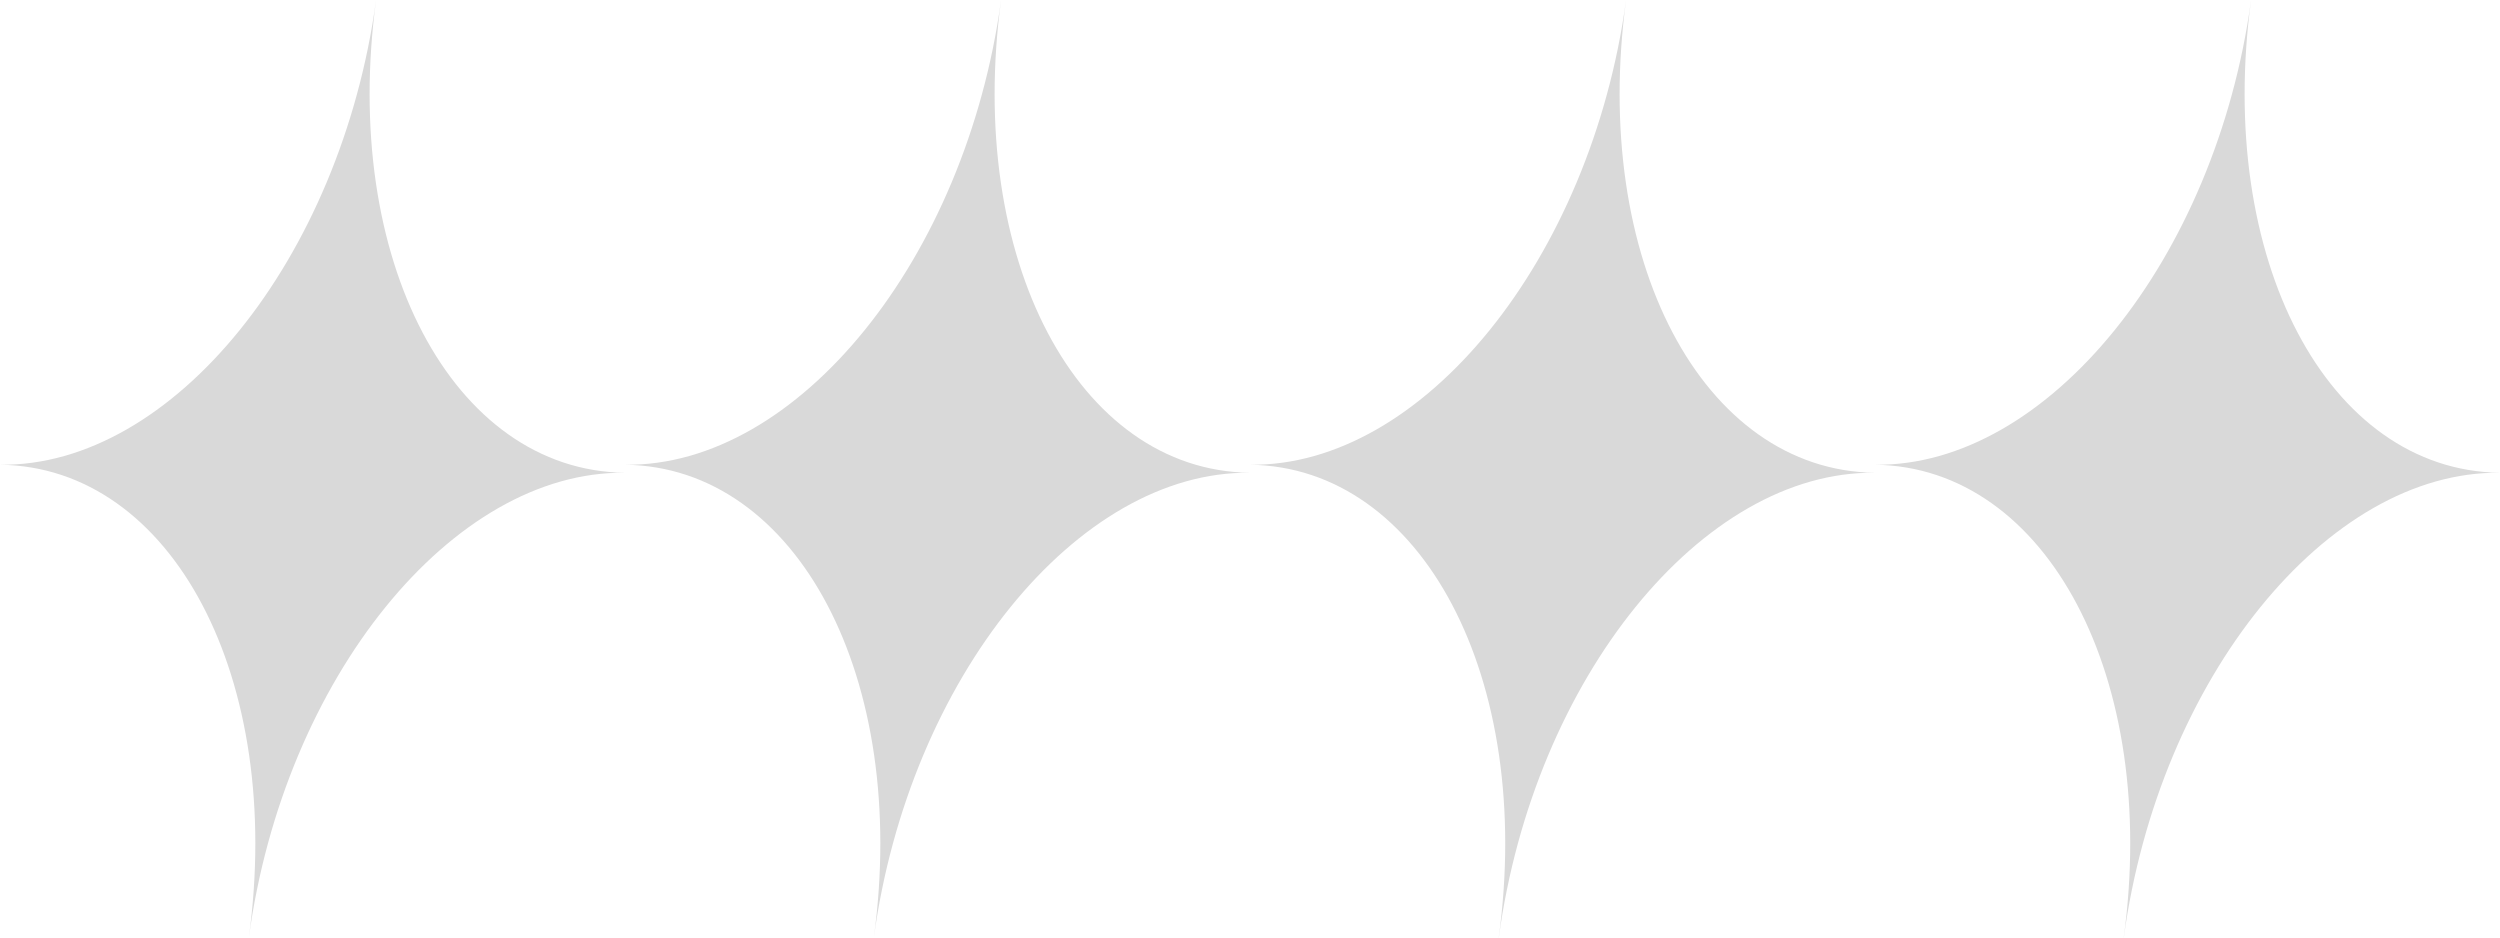 <svg width="48" height="18" viewBox="0 0 48 18" fill="none" xmlns="http://www.w3.org/2000/svg">
<path fill-rule="evenodd" clip-rule="evenodd" d="M4.778 18C5.453 13.03 3.313 8.965 0 8.923C3.313 8.965 6.546 4.97 7.221 0C6.546 4.97 8.686 9.035 11.999 9.077C8.686 9.035 5.453 13.03 4.778 18Z" fill="#D9D9D9"/>
<path fill-rule="evenodd" clip-rule="evenodd" d="M16.778 18C17.453 13.03 15.313 8.965 12 8.923C15.313 8.965 18.546 4.97 19.221 0C18.546 4.97 20.686 9.035 23.999 9.077C20.686 9.035 17.453 13.03 16.778 18Z" fill="#D9D9D9"/>
<path fill-rule="evenodd" clip-rule="evenodd" d="M28.776 18C29.451 13.03 27.311 8.965 23.998 8.923C27.313 8.965 30.546 4.97 31.221 0C30.546 4.97 32.685 9.035 35.999 9.077C32.685 9.035 29.452 13.03 28.777 18H28.776Z" fill="#D9D9D9"/>
<path fill-rule="evenodd" clip-rule="evenodd" d="M40.776 18C41.451 13.03 39.311 8.965 35.998 8.923C39.313 8.965 42.546 4.97 43.221 0C42.546 4.97 44.685 9.035 47.999 9.077C44.685 9.035 41.452 13.03 40.777 18H40.776Z" fill="#D9D9D9"/>
</svg>
